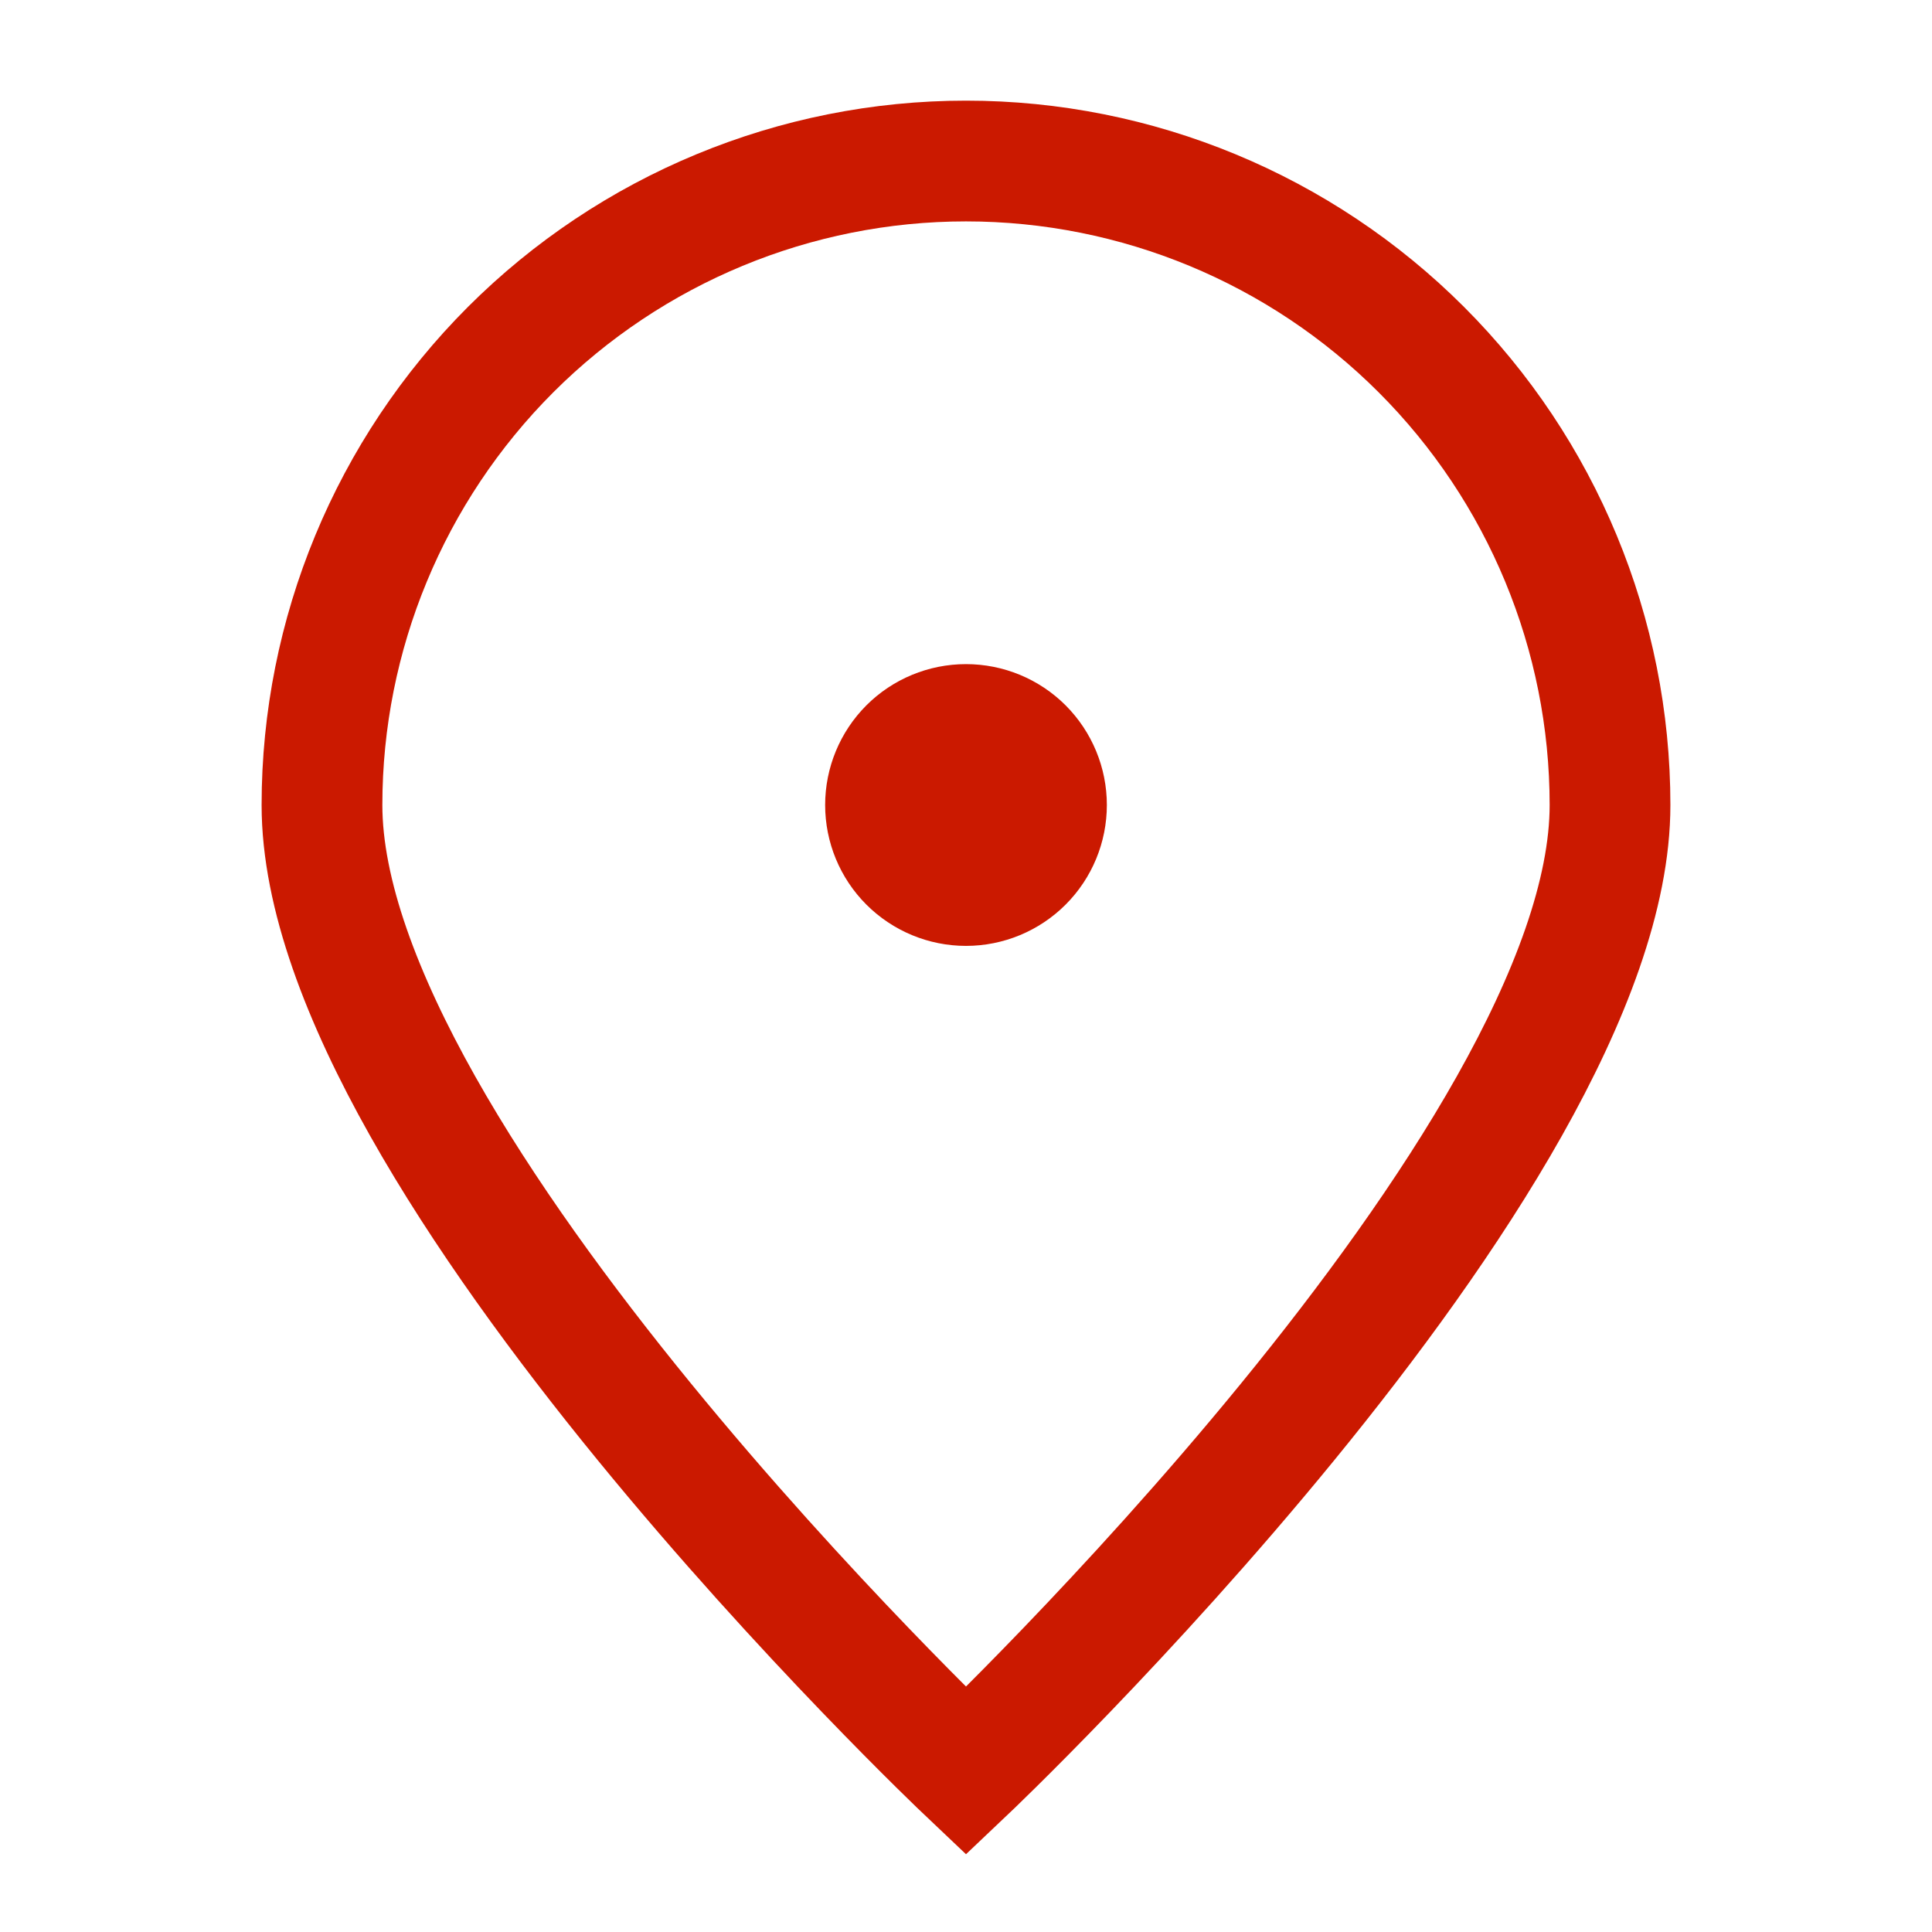 <svg width="32" height="32" viewBox="0 0 32 32" fill="none" xmlns="http://www.w3.org/2000/svg">
<path d="M26.667 13.334C26.667 19.224 16 29.334 16 29.334C16 29.334 5.333 19.224 5.333 13.334C5.333 10.505 6.457 7.792 8.457 5.791C10.458 3.791 13.171 2.667 16 2.667C18.829 2.667 21.542 3.791 23.542 5.791C25.543 7.792 26.667 10.505 26.667 13.334V13.334Z" stroke="#CB1900" stroke-width="2"/>
<path d="M16 14.667C16.354 14.667 16.693 14.526 16.943 14.276C17.193 14.026 17.333 13.687 17.333 13.333C17.333 12.98 17.193 12.641 16.943 12.39C16.693 12.14 16.354 12 16 12C15.646 12 15.307 12.14 15.057 12.39C14.807 12.641 14.667 12.98 14.667 13.333C14.667 13.687 14.807 14.026 15.057 14.276C15.307 14.526 15.646 14.667 16 14.667Z" fill="#CB1900" stroke="#CB1900" stroke-width="2" stroke-linecap="round" stroke-linejoin="round"/>
</svg>
